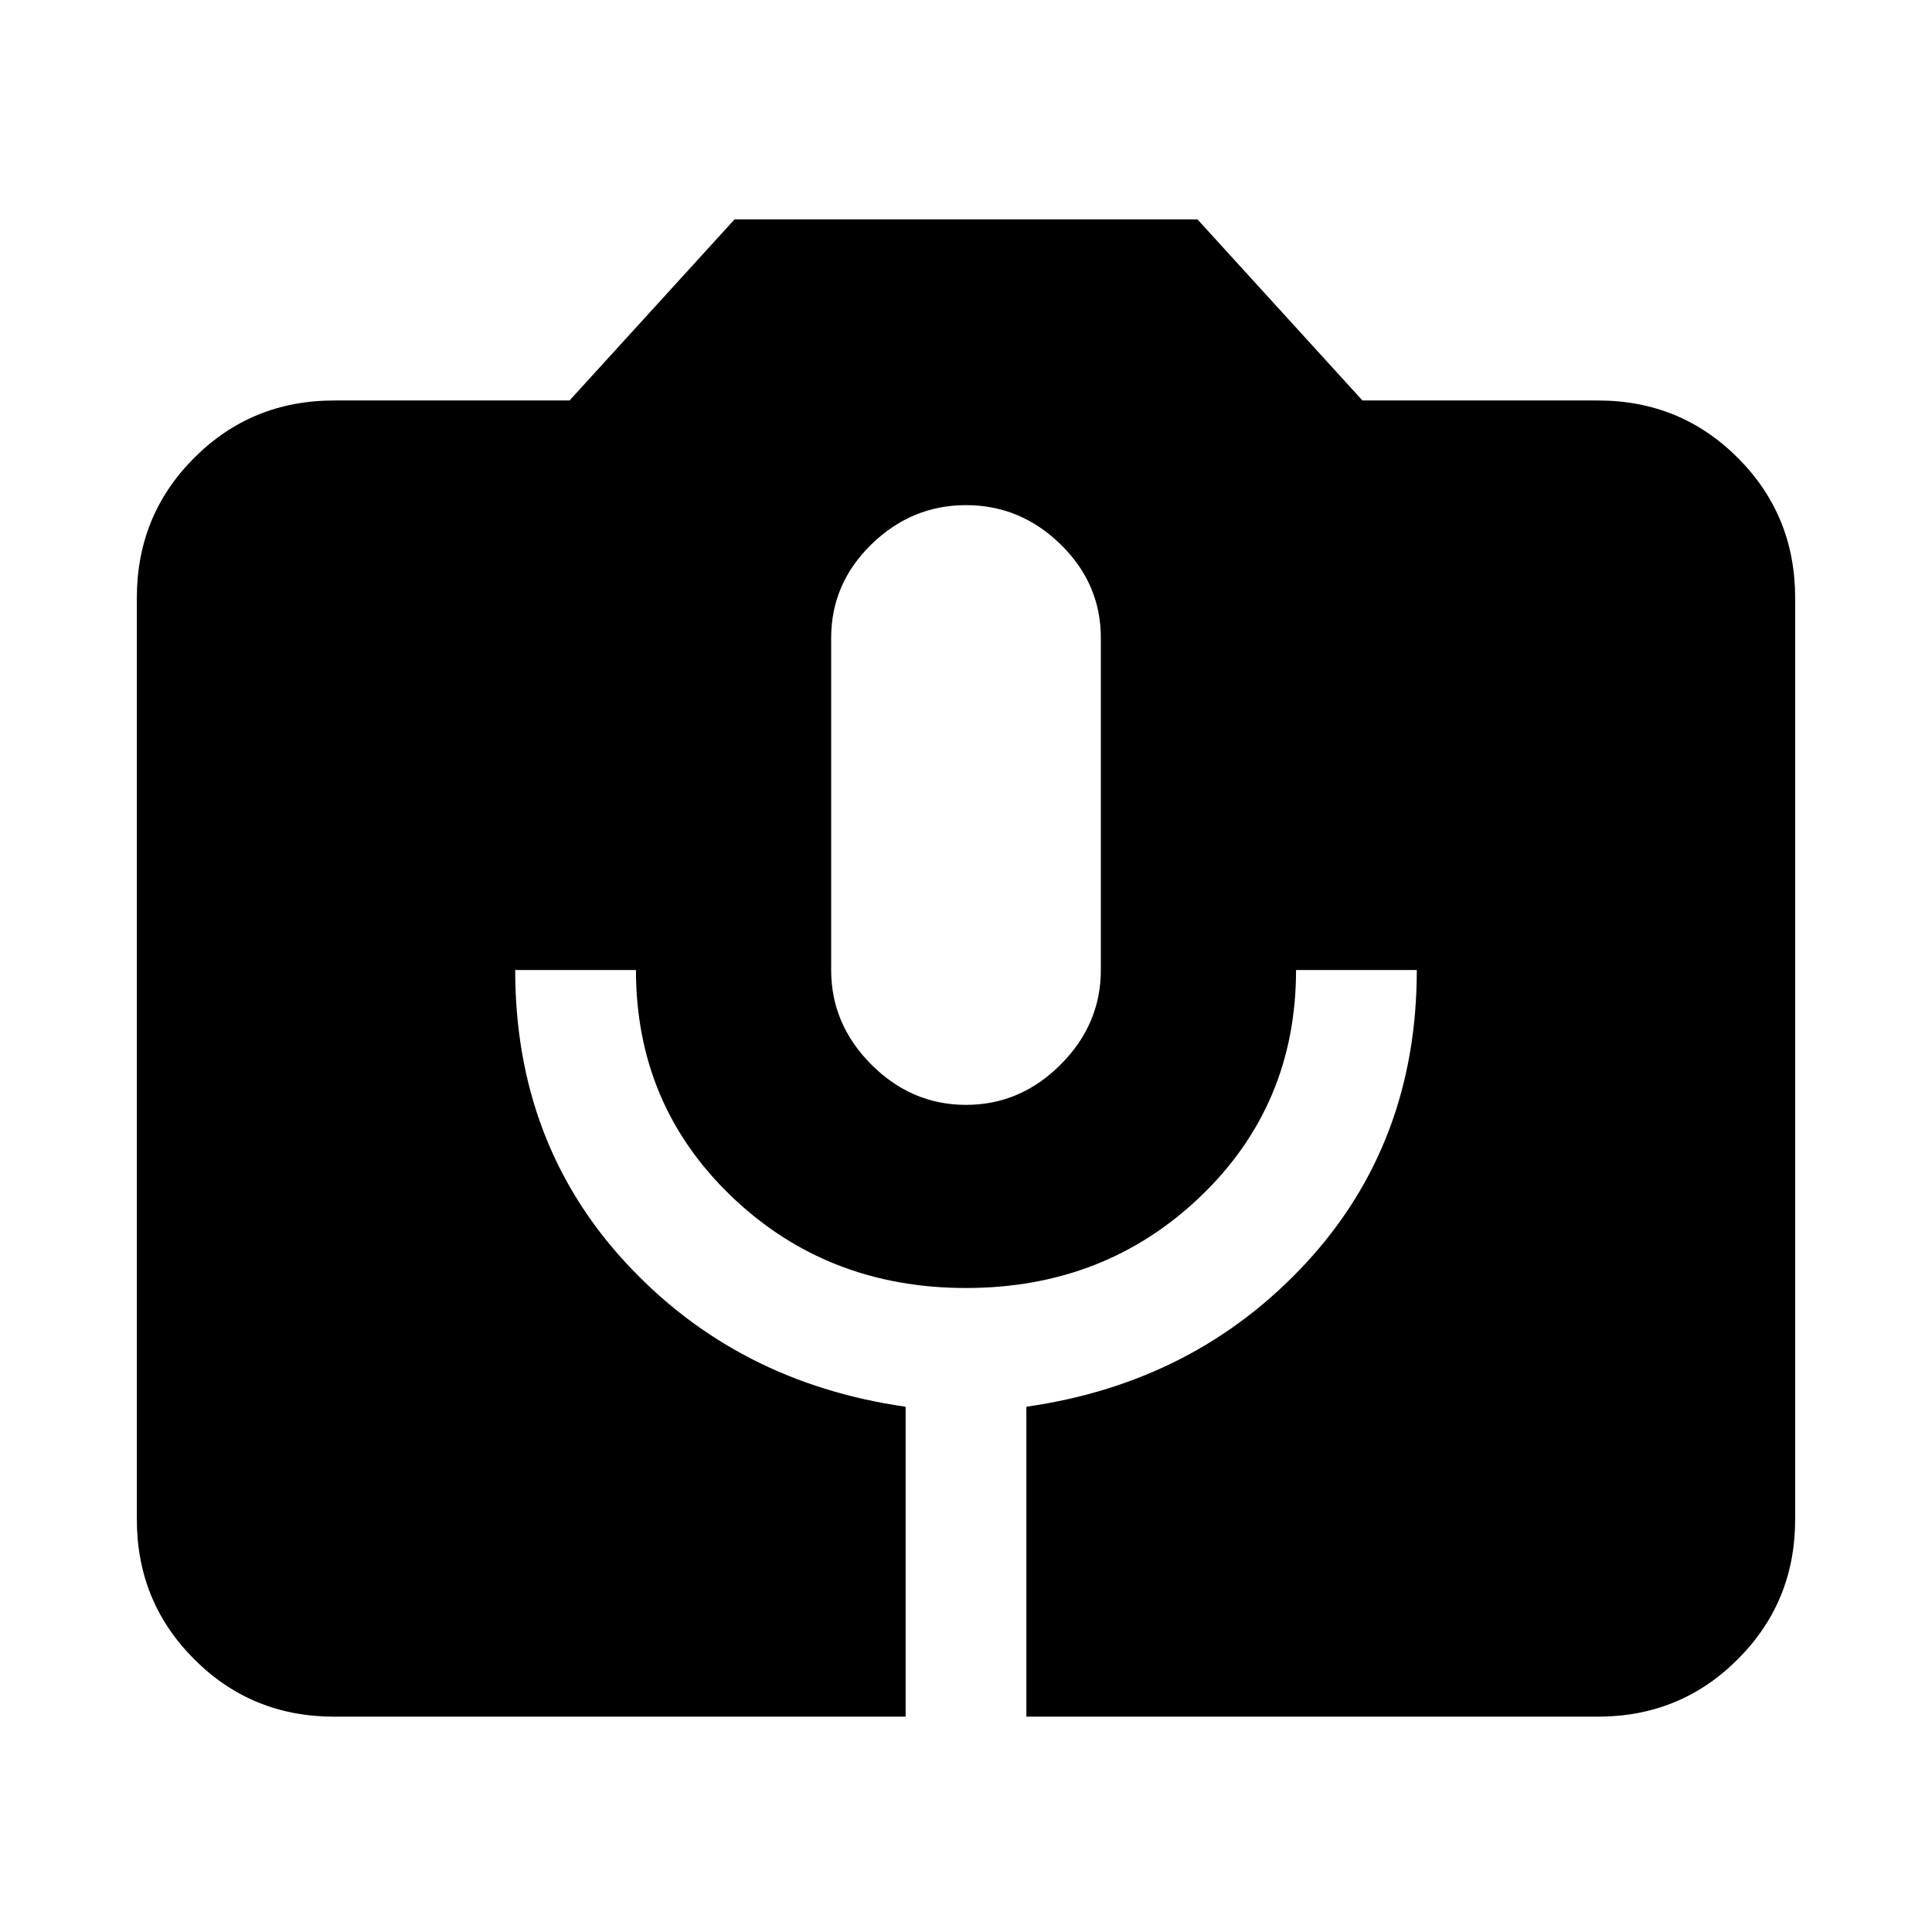<svg xmlns="http://www.w3.org/2000/svg" height="24" width="24"><path d="M4.15 21.325Q3.125 21.325 2.413 20.612Q1.7 19.9 1.7 18.875V7.425Q1.7 6.4 2.413 5.687Q3.125 4.975 4.15 4.975H7.075L9.125 2.725H14.875L16.925 4.975H19.85Q20.875 4.975 21.587 5.687Q22.3 6.4 22.3 7.425V18.875Q22.3 19.9 21.587 20.612Q20.875 21.325 19.85 21.325H12.75V17.475Q14.85 17.175 16.225 15.688Q17.6 14.2 17.6 12.05H16.1Q16.1 13.725 14.913 14.863Q13.725 16 12 16Q10.275 16 9.088 14.863Q7.9 13.725 7.9 12.05H6.4Q6.4 14.2 7.775 15.688Q9.15 17.175 11.25 17.475V21.325ZM12 13.725Q12.675 13.725 13.175 13.225Q13.675 12.725 13.675 12.05V7.925Q13.675 7.25 13.175 6.762Q12.675 6.275 12 6.275Q11.325 6.275 10.825 6.762Q10.325 7.25 10.325 7.925V12.05Q10.325 12.725 10.825 13.225Q11.325 13.725 12 13.725Z"/></svg>